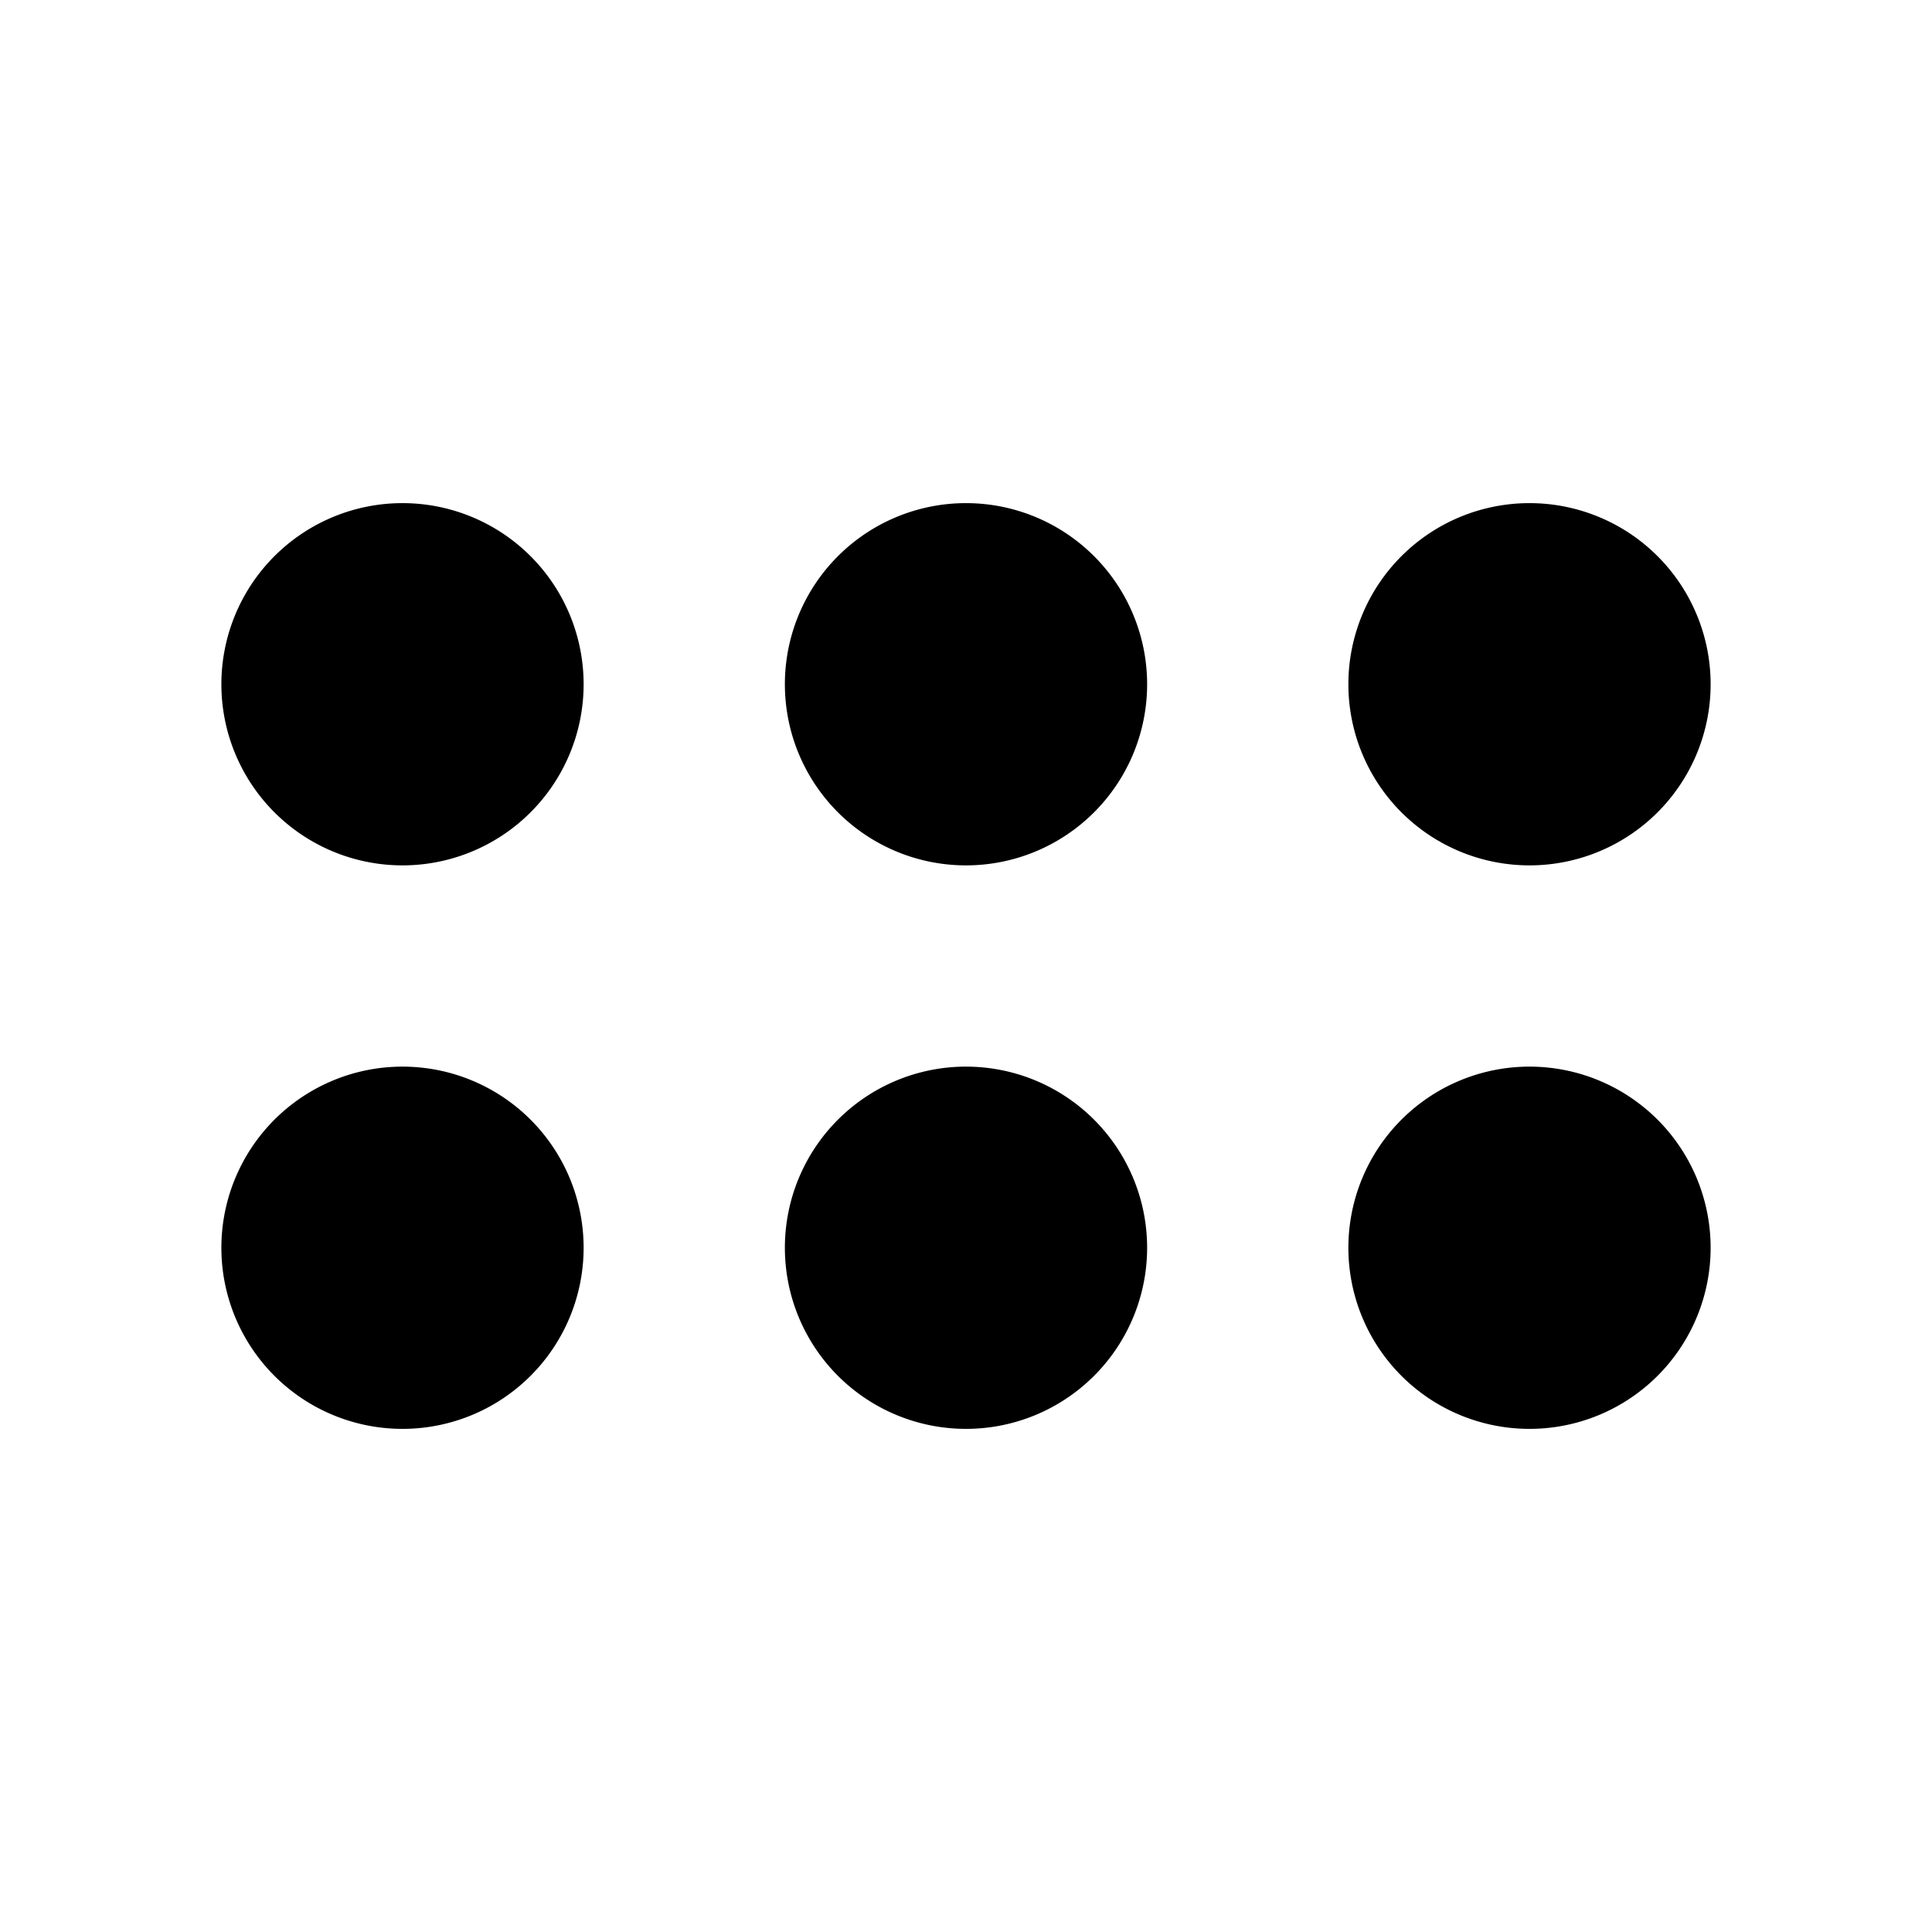 <svg xmlns="http://www.w3.org/2000/svg" viewBox="0 0 24 24" stroke-width="1.5" stroke="currentColor" aria-hidden="true" data-slot="icon" fill="none">
  <path stroke-linecap="round" stroke-linejoin="round" d="M5 9.25a.75.75 0 0 1-.75-.75.75.75 0 0 1 .75-.75.75.75 0 0 1 .75.75.75.75 0 0 1-.75.75zM5 10a1.5 1.5 0 0 1-1.5-1.5A1.5 1.5 0 0 1 5 7a1.5 1.5 0 0 1 1.5 1.5A1.5 1.5 0 0 1 5 10zm7 6.25a.75.75 0 0 1-.75-.75.75.75 0 0 1 .75-.75.75.75 0 0 1 .75.75.75.75 0 0 1-.75.75Zm0 .75a1.5 1.5 0 0 1-1.5-1.5A1.5 1.5 0 0 1 12 14a1.5 1.5 0 0 1 1.5 1.5A1.5 1.5 0 0 1 12 17Zm0-7.75a.75.75 0 0 1-.75-.75.75.75 0 0 1 .75-.75.75.75 0 0 1 .75.75.75.75 0 0 1-.75.75zm0 .75a1.5 1.5 0 0 1-1.5-1.5A1.5 1.5 0 0 1 12 7a1.5 1.5 0 0 1 1.5 1.5A1.5 1.5 0 0 1 12 10Zm7 6.25a.75.75 0 0 1-.75-.75.75.75 0 0 1 .75-.75.75.75 0 0 1 .75.75.75.75 0 0 1-.75.75Zm0 .75a1.5 1.5 0 0 1-1.5-1.5A1.5 1.5 0 0 1 19 14a1.5 1.5 0 0 1 1.5 1.5A1.5 1.5 0 0 1 19 17Zm0-7.75a.75.75 0 0 1-.75-.75.75.75 0 0 1 .75-.75.75.75 0 0 1 .75.75.75.75 0 0 1-.75.75Zm0 .75a1.5 1.5 0 0 1-1.5-1.5A1.5 1.5 0 0 1 19 7a1.5 1.5 0 0 1 1.5 1.5A1.5 1.5 0 0 1 19 10ZM5 16.25a.75.75 0 0 1-.75-.75.75.75 0 0 1 .75-.75.75.75 0 0 1 .75.75.75.75 0 0 1-.75.75zM5 17a1.5 1.5 0 0 1-1.5-1.5A1.5 1.5 0 0 1 5 14a1.5 1.5 0 0 1 1.5 1.5A1.5 1.5 0 0 1 5 17z"/>
</svg>
